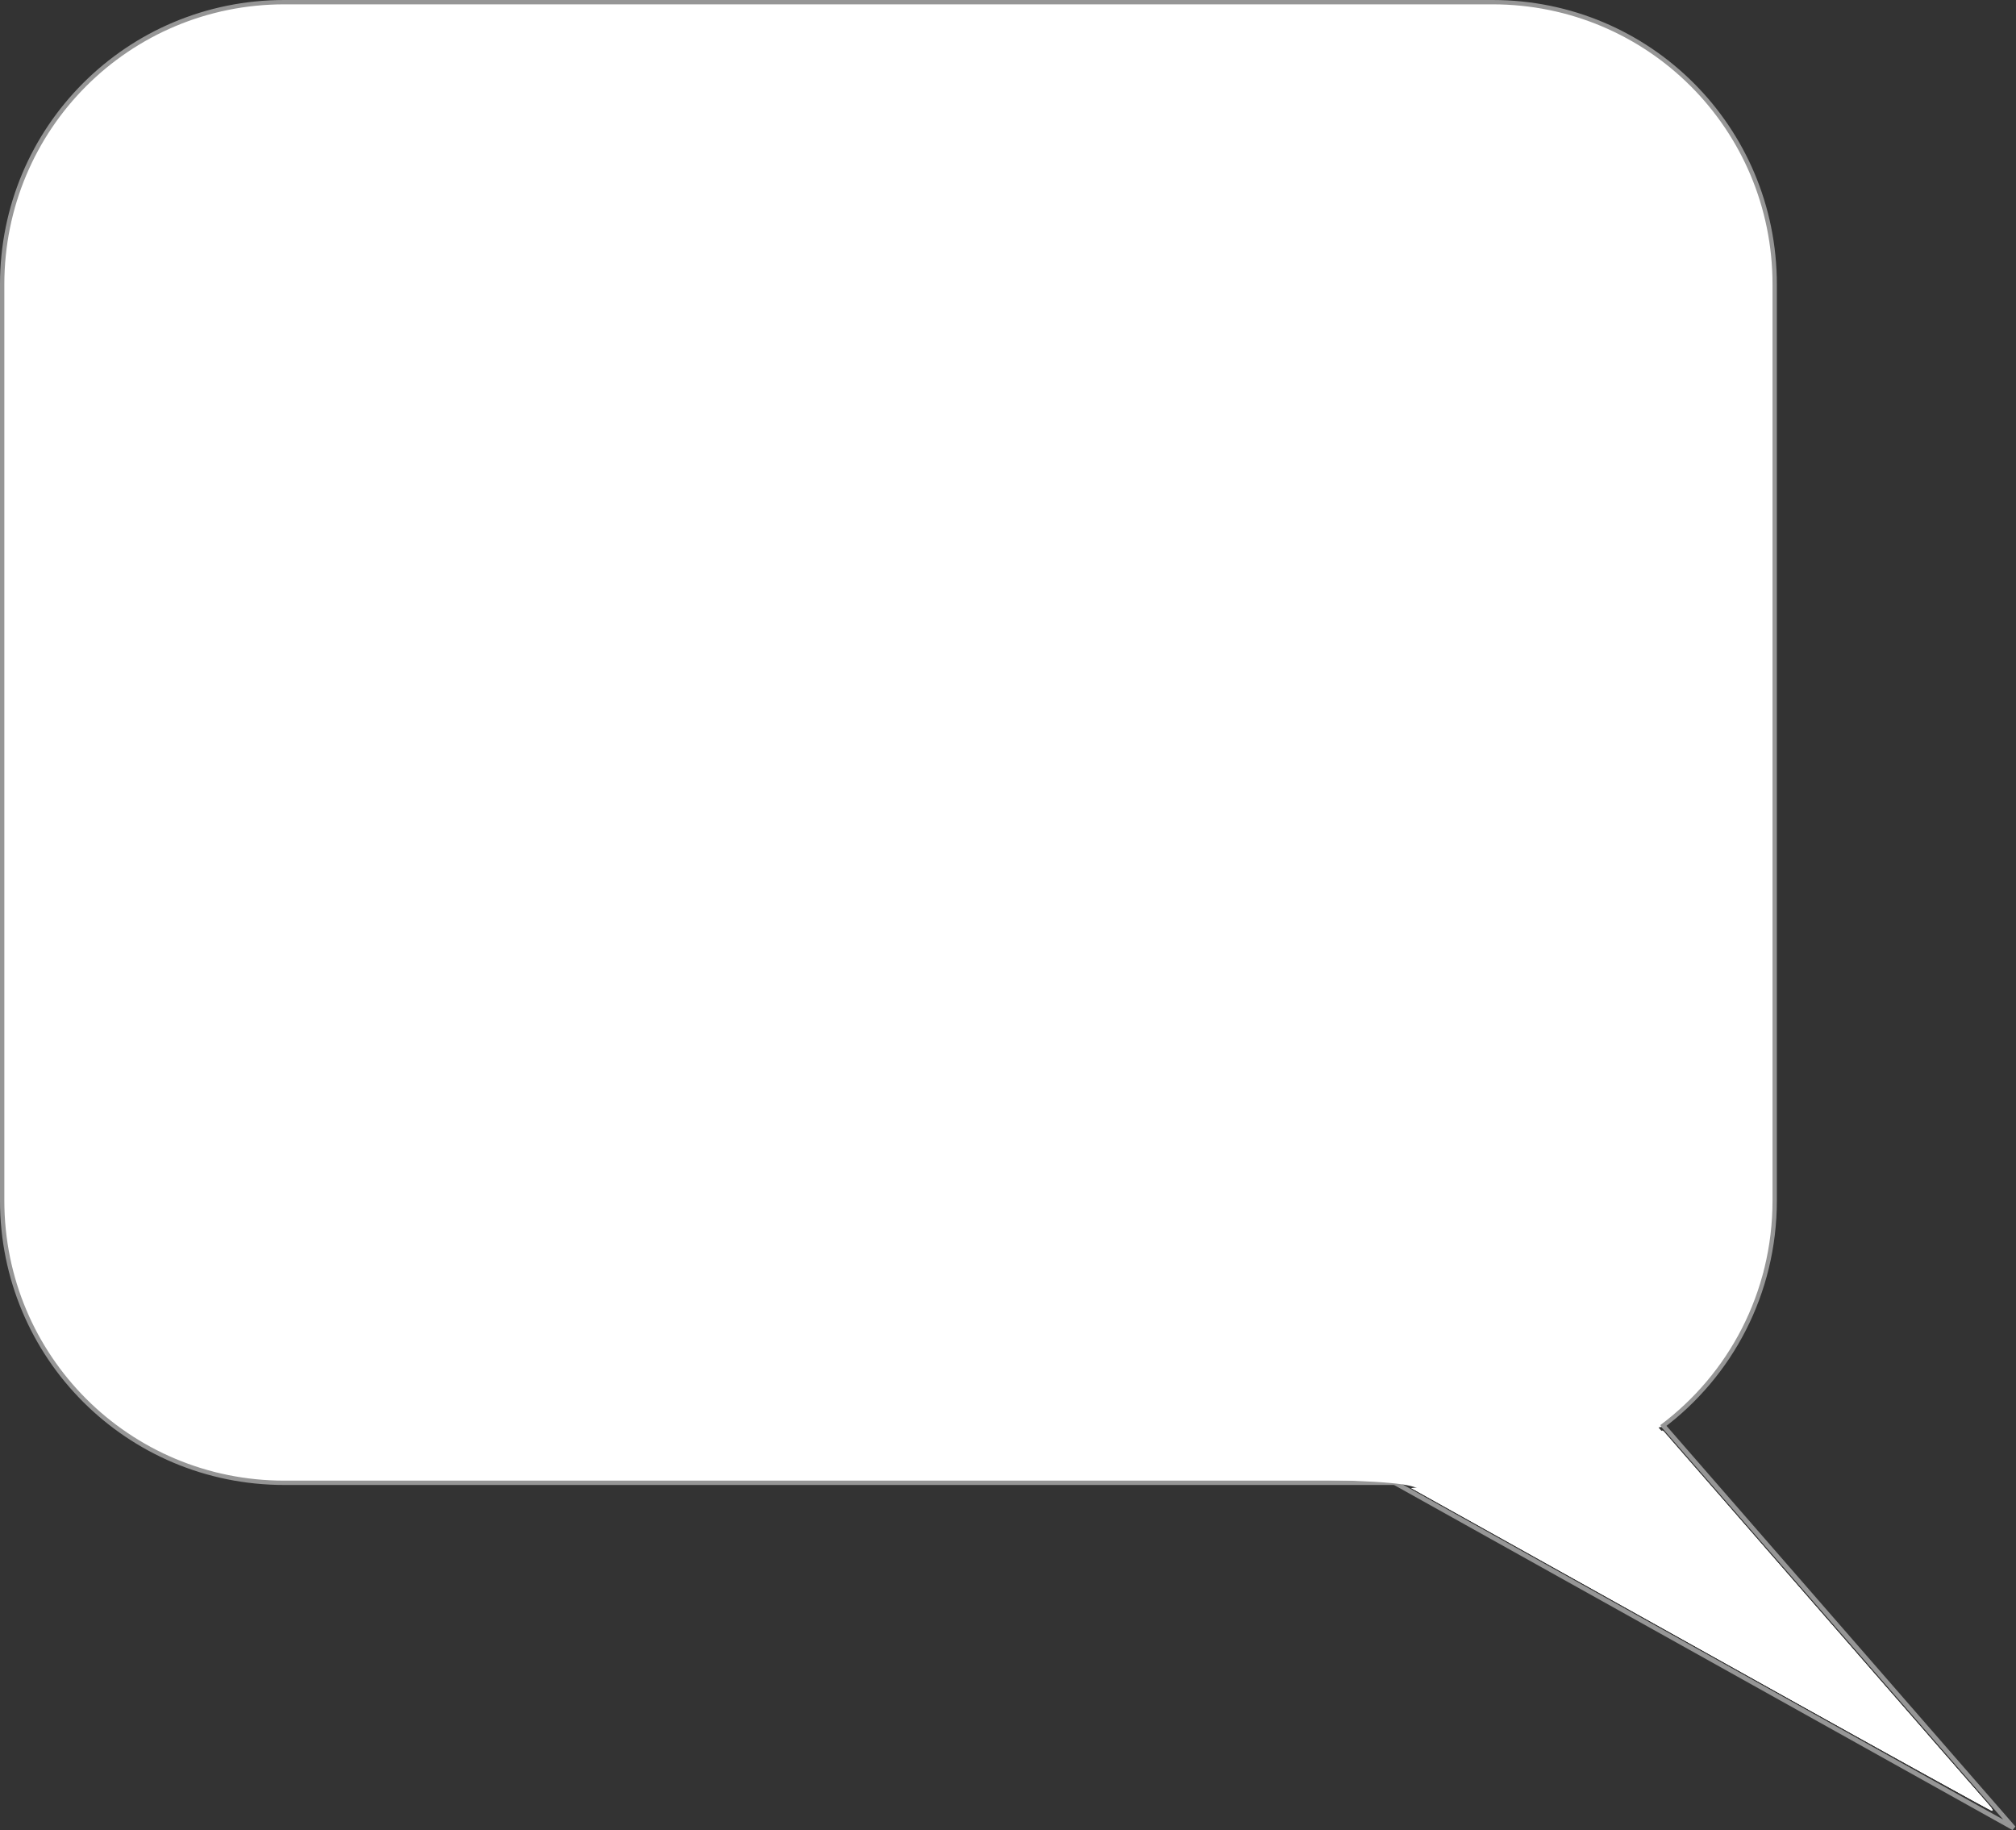 <?xml version="1.0" encoding="UTF-8" standalone="no"?>
<!-- Created with Inkscape (http://www.inkscape.org/) -->

<svg
   xmlns:dc="http://purl.org/dc/elements/1.1/"
   xmlns:cc="http://creativecommons.org/ns#"
   xmlns:rdf="http://www.w3.org/1999/02/22-rdf-syntax-ns#"
   xmlns:svg="http://www.w3.org/2000/svg"
   xmlns="http://www.w3.org/2000/svg"
   xmlns:sodipodi="http://sodipodi.sourceforge.net/DTD/sodipodi-0.dtd"
   xmlns:inkscape="http://www.inkscape.org/namespaces/inkscape"
   width="433.824"
   height="393.824"
   id="svg2"
   version="1.1"
   inkscape:version="0.48.3.1 r9886"
   sodipodi:docname="speech.svg">
  <rect width="100%" height="100%" fill="#333333" stroke="none"/>
  <defs
     id="defs4" />
  <sodipodi:namedview
     id="base"
     pagecolor="#ffffff"
     bordercolor="#666666"
     borderopacity="1.0"
     inkscape:pageopacity="0.0"
     inkscape:pageshadow="2"
     inkscape:zoom="0.7"
     inkscape:cx="277.52354"
     inkscape:cy="88.969912"
     inkscape:document-units="px"
     inkscape:current-layer="layer1"
     showgrid="false"
     inkscape:window-width="1366"
     inkscape:window-height="718"
     inkscape:window-x="0"
     inkscape:window-y="0"
     inkscape:window-maximized="1"
     fit-margin-top="0"
     fit-margin-left="0"
     fit-margin-right="0"
     fit-margin-bottom="0" />
  <g
     inkscape:label="Layer 1"
     inkscape:groupmode="layer"
     id="layer1"
     transform="translate(-175.248,-237.61)">
    <path
       style="fill:#ffffff;fill-opacity:1;stroke:none"
       d="m 557.468,601.571 c -25.282,-14.091 -53.301,-29.712 -62.264,-34.712 l -16.297,-9.091 11.577,-0.343 c 6.708,-0.199 13.556,-0.684 16.283,-1.155 8.093,-1.397 16.551,-4.694 23.614,-9.206 1.489,-0.951 2.761,-1.659 2.828,-1.574 0.275,0.352 69.196,79.544 70.137,80.589 0.563,0.625 0.813,1.131 0.557,1.124 -0.257,-0.007 -21.152,-11.541 -46.434,-25.633 l 0,0 z"
       id="path3807"
       inkscape:connector-curvature="0" />
    <path
       style="fill:none;stroke:#969696;stroke-width:1px;stroke-linecap:butt;stroke-linejoin:miter;stroke-opacity:1"
       d="m 472.857,555.219 135.714,75.714 -77.143,-88.571"
       id="path3763"
       inkscape:connector-curvature="0"
       sodipodi:nodetypes="ccc" />
    <path
       style="fill:#ffffff;fill-opacity:1;stroke:#969696;stroke-width:0.933;stroke-linejoin:miter;stroke-miterlimit:4;stroke-opacity:1"
       d="m 475.782,556.648 -239.346,0 c -33.64,0 -60.721,-27.082 -60.721,-60.721 l 0,-197.129 c 0,-33.64 27.082,-60.721 60.721,-60.721 l 259.986,0 c 33.64,0 60.721,27.082 60.721,60.721 l 0,197.129 c 0,19.97 -9.544,37.629 -24.339,48.683"
       id="rect3757"
       inkscape:connector-curvature="0"
       sodipodi:nodetypes="csssssssc" />
    <path
       style="fill:#ffffff;fill-opacity:1;stroke:none"
       d="m 541.238,592.479 -62.198,-34.711 11.943,-0.322 c 6.569,-0.177 13.454,-0.575 15.301,-0.885 8.126,-1.364 17.595,-5.037 23.997,-9.31 l 2.607,-1.739 1.745,1.835 c 0.96,1.009 16.466,18.768 34.459,39.463 17.993,20.696 33.294,38.253 34.003,39.017 0.709,0.764 1.076,1.383 0.815,1.376 -0.26,-0.007 -28.462,-15.633 -62.671,-34.724 l 0,0 z"
       id="path3801"
       inkscape:connector-curvature="0" />
    <path
       style="fill:#ffffff;fill-opacity:1;stroke:none"
       d="M 556.165,600.813 C 530.167,586.305 502.166,570.685 493.942,566.101 l -14.953,-8.334 12.221,-0.331 c 9.573,-0.259 13.37,-0.568 17.524,-1.424 6.841,-1.41 14.447,-4.4 19.904,-7.827 l 4.332,-2.72 5.209,5.898 c 2.865,3.244 18.357,21.012 34.426,39.486 16.069,18.473 29.793,34.213 30.497,34.977 0.704,0.764 1.067,1.383 0.807,1.377 -0.26,-0.007 -21.745,-11.882 -47.744,-26.39 l 0,0 z"
       id="path3803"
       inkscape:connector-curvature="0" />
    <path
       style="fill:#ffffff;fill-opacity:1;stroke:none"
       d="m 553.18,599.156 c -27.64,-15.42 -55.656,-31.04 -62.258,-34.712 l -12.003,-6.676 11.498,-0.313 c 6.324,-0.172 13.316,-0.592 15.538,-0.932 7.806,-1.196 18.592,-5.378 24.685,-9.57 l 2.311,-1.59 1.705,1.91 c 0.938,1.05 16.543,18.956 34.678,39.79 18.135,20.834 33.437,38.392 34.004,39.017 0.567,0.625 0.821,1.131 0.564,1.125 -0.257,-0.007 -23.082,-12.628 -50.722,-28.048 z"
       id="path3805"
       inkscape:connector-curvature="0" />
    <path
       style="fill:#ffffff;fill-opacity:1;stroke:none"
       d=""
       id="path3813"
       inkscape:connector-curvature="0" />
    <path
       style="fill:#ffffff;fill-opacity:1;stroke:none"
       d=""
       id="path3821"
       inkscape:connector-curvature="0" />
    <path
       style="fill:#ffffff;fill-opacity:1;stroke:none"
       d="m 367.153,355.51 c -31.082,-17.411 -58.404,-32.942 -60.714,-34.514 -4.103,-2.791 -7.166,-2.874 -132.133,-3.571 L 46.372,316.711 35.488,311.331 C 17.876,302.625 6.421,287.559 2.89,268.455 1.941,263.324 1.567,222.828 1.835,154.321 2.298,36.077 1.615,44.238 12.406,27.98 18.486,18.82 29.472,10 40.36,5.537 L 47.952,2.425 185.809,1.994 c 99.172,-0.31 140.246,0.027 146.372,1.202 21.379,4.103 38.783,19.654 45.63,40.772 2.117,6.529 2.314,18.419 1.962,118.571 l -0.391,111.314 -4.593,9.696 c -2.748,5.801 -7.358,12.379 -11.477,16.373 l -6.884,6.677 34.691,39.634 c 19.08,21.799 34.691,39.984 34.691,40.412 0,0.428 -0.482,0.721 -1.071,0.65 -0.589,-0.071 -26.503,-14.375 -57.585,-31.786 l 0,0 z"
       id="path4162"
       inkscape:connector-curvature="0"
       transform="translate(175.248,237.61)" />
  </g>
</svg>
